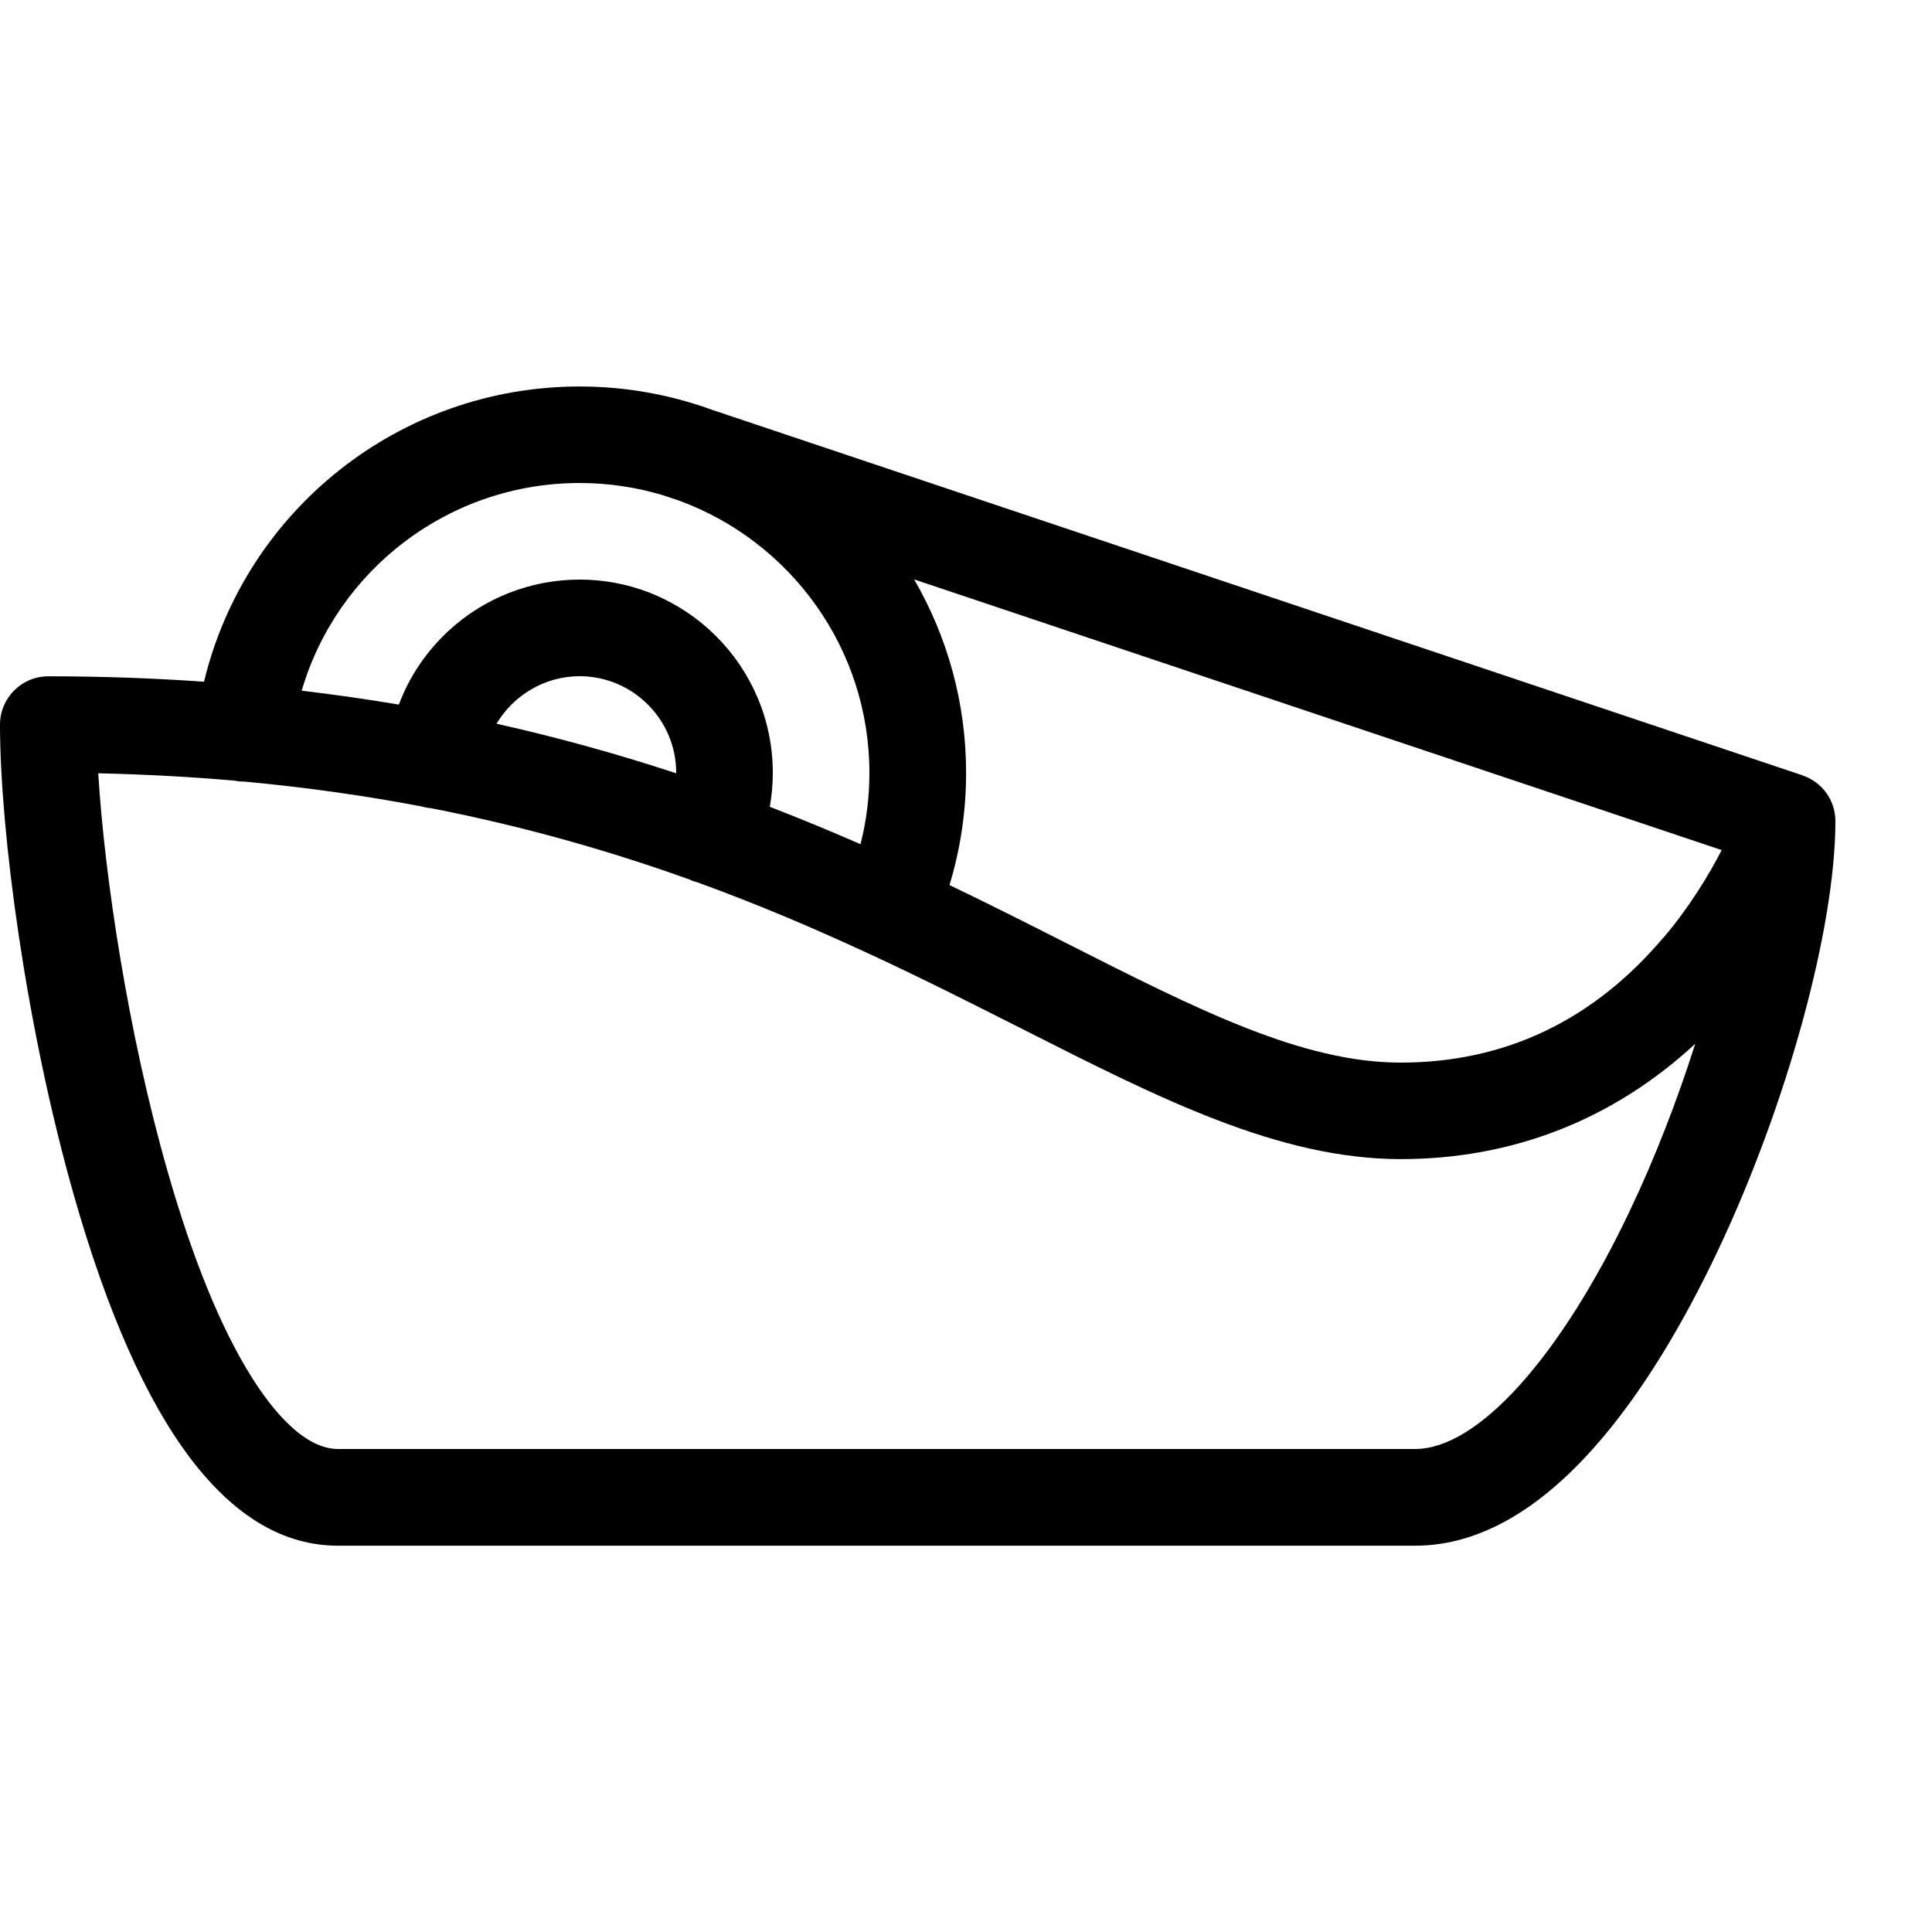 <?xml version="1.0" encoding="utf-8"?>
<!-- Generated by IcoMoon.io -->
<!DOCTYPE svg PUBLIC "-//W3C//DTD SVG 1.1//EN" "http://www.w3.org/Graphics/SVG/1.1/DTD/svg11.dtd">
<svg version="1.1" xmlns="http://www.w3.org/2000/svg" xmlns:xlink="http://www.w3.org/1999/xlink" width="20" height="20" viewBox="0 0 20 20">
<path d="M18.659 8.027l0-0.001-11.283-3.782c-0.069-0.025-0.139-0.049-0.21-0.070l-0.007-0.002-0 0c-0.367-0.111-0.756-0.171-1.159-0.171-1.867 0-3.461 1.284-3.888 3.056-0.515-0.036-1.052-0.056-1.612-0.056-0.276 0-0.5 0.224-0.5 0.5 0 1.091 0.264 3.12 0.769 4.887 0.685 2.397 1.604 3.613 2.731 3.613l11.149 0c1.391-0 2.467-1.651 3.126-3.037 0.721-1.518 1.225-3.353 1.225-4.464 0-0.218-0.14-0.406-0.341-0.473zM6 5c0.301 0 0.591 0.045 0.865 0.127l0.175 0.059c1.143 0.424 1.96 1.525 1.96 2.814 0 0.252-0.031 0.5-0.092 0.739-0.3-0.131-0.613-0.261-0.939-0.387 0.020-0.115 0.031-0.233 0.031-0.352 0-1.103-0.897-2-2-2-0.504 0-0.985 0.188-1.355 0.529-0.232 0.214-0.408 0.476-0.516 0.765-0.325-0.055-0.66-0.103-1.006-0.144 0.368-1.255 1.527-2.15 2.878-2.15zM5.14 7.492c0.176-0.295 0.499-0.492 0.86-0.492 0.551 0 1 0.449 1 1 0 0.002-0 0.004-0 0.005-0.578-0.19-1.196-0.365-1.86-0.513zM16.872 12.534c-0.723 1.521-1.574 2.466-2.222 2.466l-0.005-0c-0.001 0-0.002 0-0.004 0l-11.141-0c-0.351 0-0.678-0.4-0.89-0.736-0.321-0.508-0.617-1.232-0.879-2.152-0.404-1.413-0.649-3.040-0.714-4.107 0.49 0.011 0.96 0.037 1.41 0.076 0.013 0.002 0.026 0.005 0.039 0.007 0.021 0.002 0.043 0.003 0.064 0.003 0.649 0.060 1.259 0.148 1.833 0.257 0.031 0.009 0.063 0.015 0.097 0.018 0.988 0.193 1.872 0.45 2.676 0.738 0.029 0.014 0.059 0.024 0.089 0.032 0.63 0.229 1.212 0.478 1.757 0.731 0.005 0.003 0.010 0.006 0.016 0.008 0.003 0.001 0.006 0.002 0.009 0.003 0.56 0.26 1.081 0.524 1.576 0.774 1.427 0.723 2.659 1.347 3.918 1.347 1.16 0 2.202-0.41 3.048-1.194-0.185 0.582-0.416 1.181-0.677 1.728zM17.22 9.705c-0.727 0.86-1.642 1.295-2.72 1.295-1.020 0-2.1-0.547-3.466-1.239-0.377-0.191-0.778-0.394-1.205-0.599 0.114-0.375 0.172-0.764 0.172-1.162 0-0.729-0.196-1.413-0.538-2.002l8.36 2.802c-0.131 0.253-0.327 0.581-0.601 0.905z" fill="#000000"></path>
</svg>

